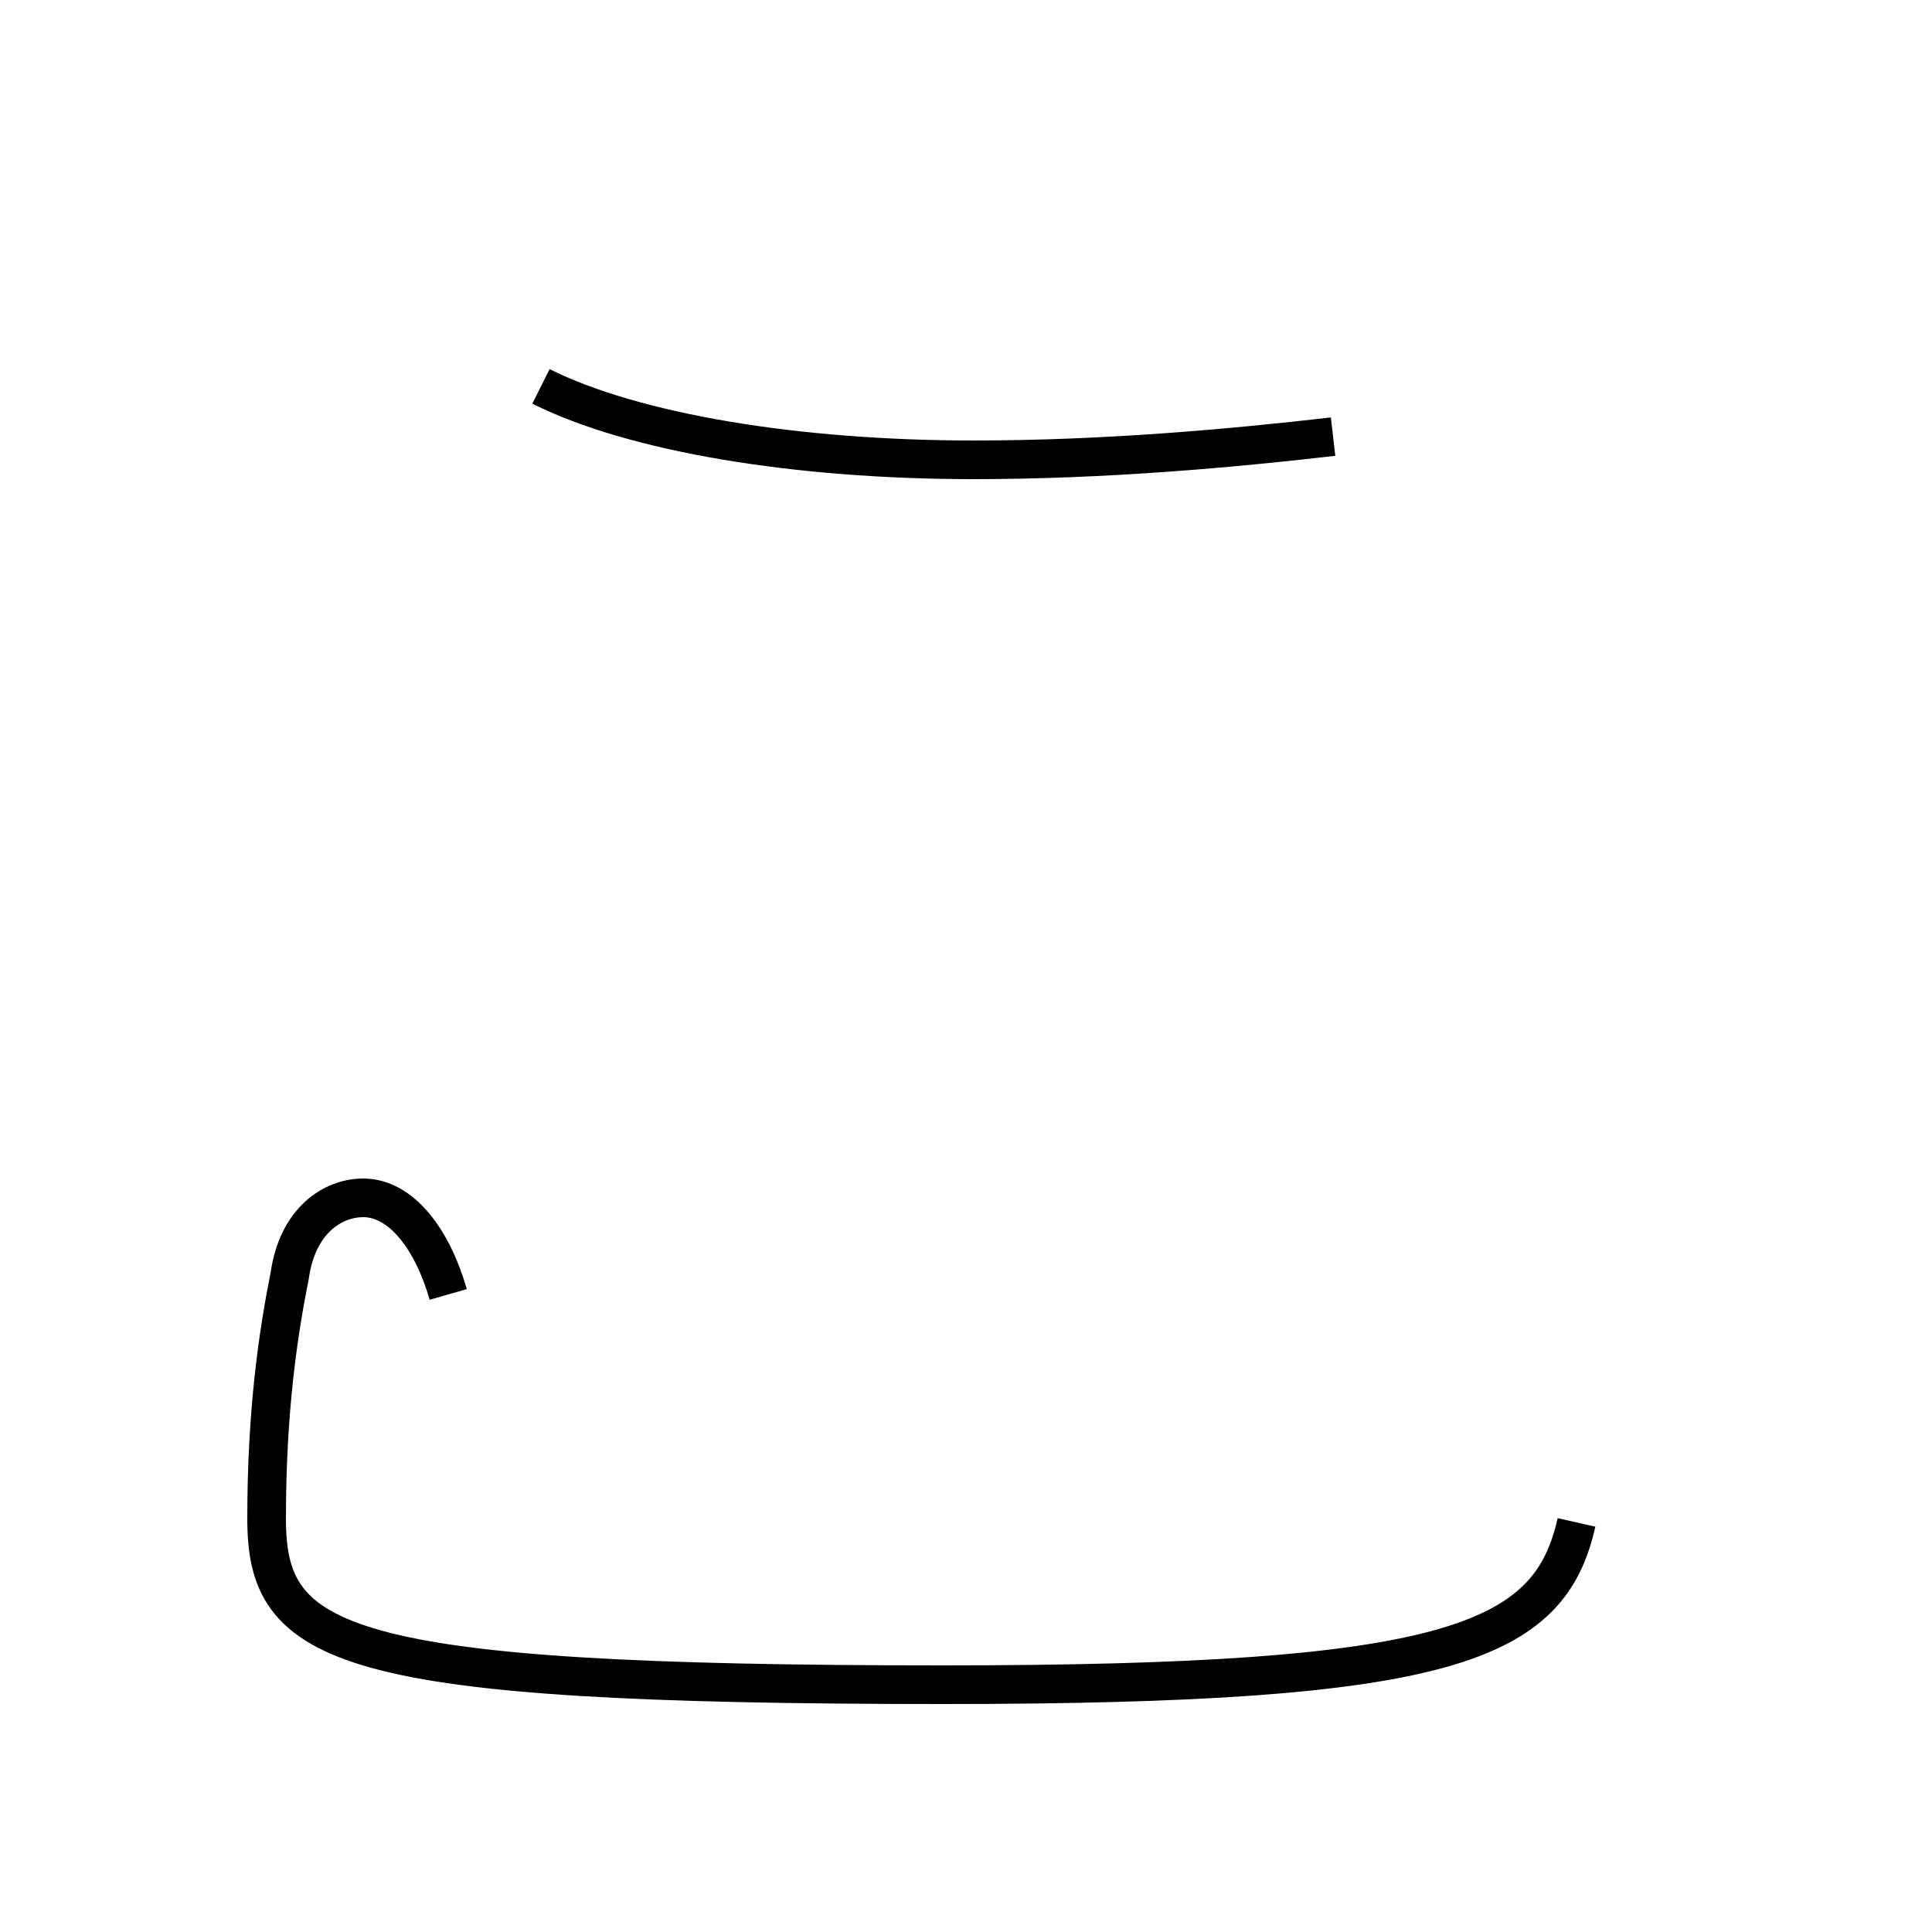 <?xml version='1.0' encoding='utf8'?>
<svg viewBox="0.0 -44.0 50.0 50.0" version="1.1" xmlns="http://www.w3.org/2000/svg">
<rect x="0.0" y="-44.0" width="50.0" height="50.0" fill="#808080" stroke="none"/>
<rect x="-1000" y="-1000" width="2000" height="2000" stroke="white" fill="white"/>
<g style="fill:none; stroke:#000000;  stroke-width:1">
<path d="M 34.5 32.7 C 31.9 32.4 28.6 32.1 25.2 32.1 C 20.6 32.1 16.4 32.8 14.0 34.0 M 11.6 10.5 C 11.2 11.9 10.4 13.0 9.4 13.0 C 8.6 13.0 7.7 12.4 7.5 11.0 C 7.2 9.5 6.9 7.5 6.9 4.7 C 6.9 1.4 8.7 0.4 24.4 0.4 C 37.6 0.4 40.1 1.5 40.8 4.6 " transform="scale(1, -1)" />
</g>
</svg>